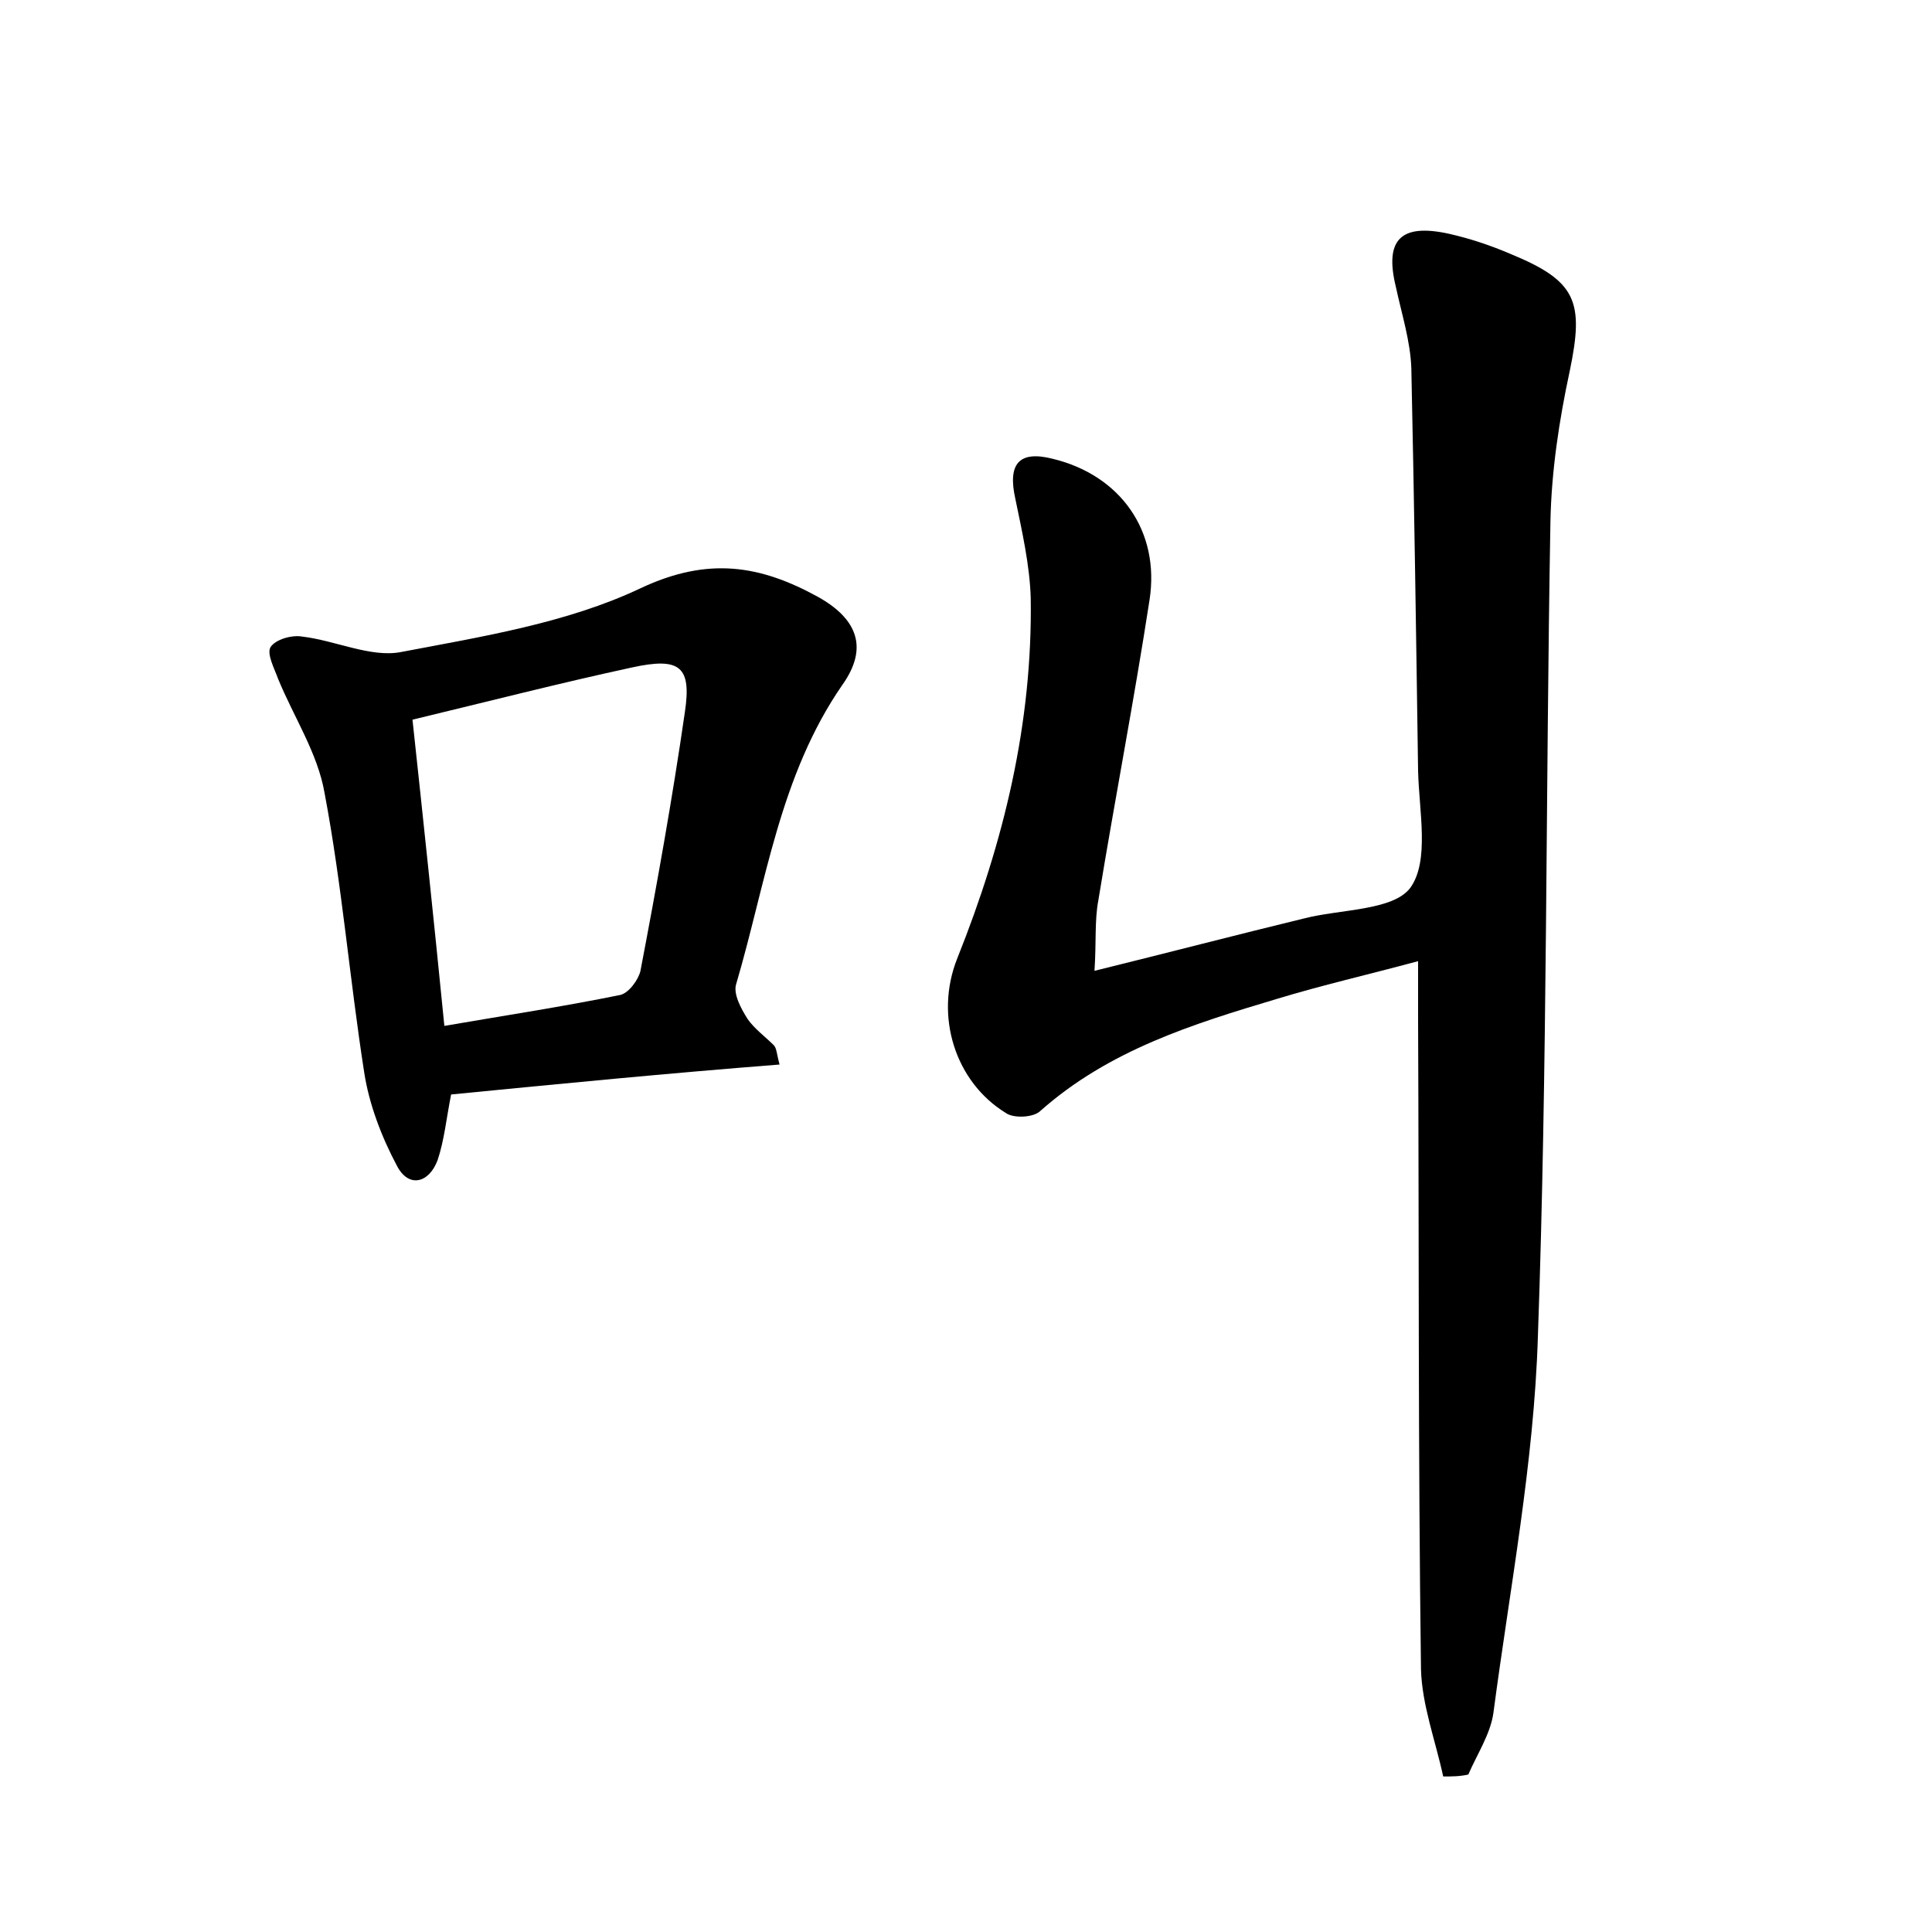 <?xml version="1.0" encoding="utf-8"?>
<!-- Generator: Adobe Illustrator 22.0.0, SVG Export Plug-In . SVG Version: 6.00 Build 0)  -->
<svg version="1.1" id="图层_1" xmlns="http://www.w3.org/2000/svg" xmlns:xlink="http://www.w3.org/1999/xlink" x="0px" y="0px"
	 viewBox="0 0 200 200" style="enable-background:new 0 0 200 200;" xml:space="preserve">
<style type="text/css">
	.st1{fill:#010000;}
	.st4{fill:#fbfafc;}
</style>
<g>
	
	<path d="M149.4,183.9c-0.8-3.7-2.2-7.4-2.3-11.1c-0.3-22.4-0.2-44.8-0.3-67.2c0-1.7,0-3.5,0-6.1c-5.2,1.4-10,2.5-14.6,3.9
		c-8.7,2.6-17.4,5.3-24.5,11.6c-0.7,0.7-2.8,0.8-3.6,0.2c-5.2-3.2-7.4-10-5-16c4.8-12,7.8-24.3,7.6-37.3c-0.1-3.4-0.9-6.9-1.6-10.3
		c-0.8-3.6,0.4-5,3.9-4.1c7,1.7,11.1,7.5,10,14.6c-1.6,10.4-3.6,20.7-5.3,31.1c-0.4,2.1-0.2,4.3-0.4,7.3c7.7-1.9,14.6-3.7,21.6-5.4
		c3.8-1,9.3-0.8,11.1-3.2c2-2.8,0.9-7.9,0.8-12.1c-0.2-13.9-0.4-27.8-0.7-41.7c-0.1-2.8-1-5.6-1.6-8.4c-1.2-4.9,0.5-6.6,5.5-5.5
		c2.2,0.5,4.3,1.2,6.4,2.1c6.8,2.8,7.6,4.9,6.1,12.1c-1.1,5.1-1.9,10.4-2,15.6c-0.5,28.1-0.3,56.3-1.3,84.4c-0.4,13-2.9,26-4.6,38.9
		c-0.3,2.2-1.7,4.3-2.6,6.4C151.1,183.9,150.3,183.9,149.4,183.9z"/>
	<path d="M46.7,113.3c-0.5,2.5-0.7,4.7-1.4,6.8c-0.9,2.4-3,2.9-4.2,0.6c-1.6-3-2.9-6.4-3.4-9.7c-1.5-9.6-2.3-19.4-4.1-28.9
		c-0.7-4.1-3.2-7.9-4.8-11.8c-0.4-1.1-1.2-2.6-0.8-3.3c0.5-0.8,2.2-1.3,3.3-1.1c3.4,0.4,7.1,2.2,10.2,1.6c8.4-1.6,17.2-3,24.8-6.6
		c7-3.3,12.4-2.4,18.4,0.9c4.1,2.3,5.2,5.3,2.5,9.1c-6.5,9.4-7.9,20.5-11,31c-0.3,1,0.5,2.5,1.2,3.6c0.7,1,1.8,1.8,2.7,2.7
		c0.3,0.3,0.3,0.9,0.6,2C69.2,111.1,57.9,112.2,46.7,113.3z M46,106.2c6.4-1.1,12.3-2,18.2-3.2c0.9-0.2,1.9-1.6,2.1-2.5
		c1.7-8.9,3.3-17.8,4.6-26.8c0.7-4.7-0.5-5.7-5.5-4.6c-7.4,1.6-14.8,3.5-22.7,5.4C43.8,84.7,44.9,95.1,46,106.2z"/>
	
</g>
</svg>
